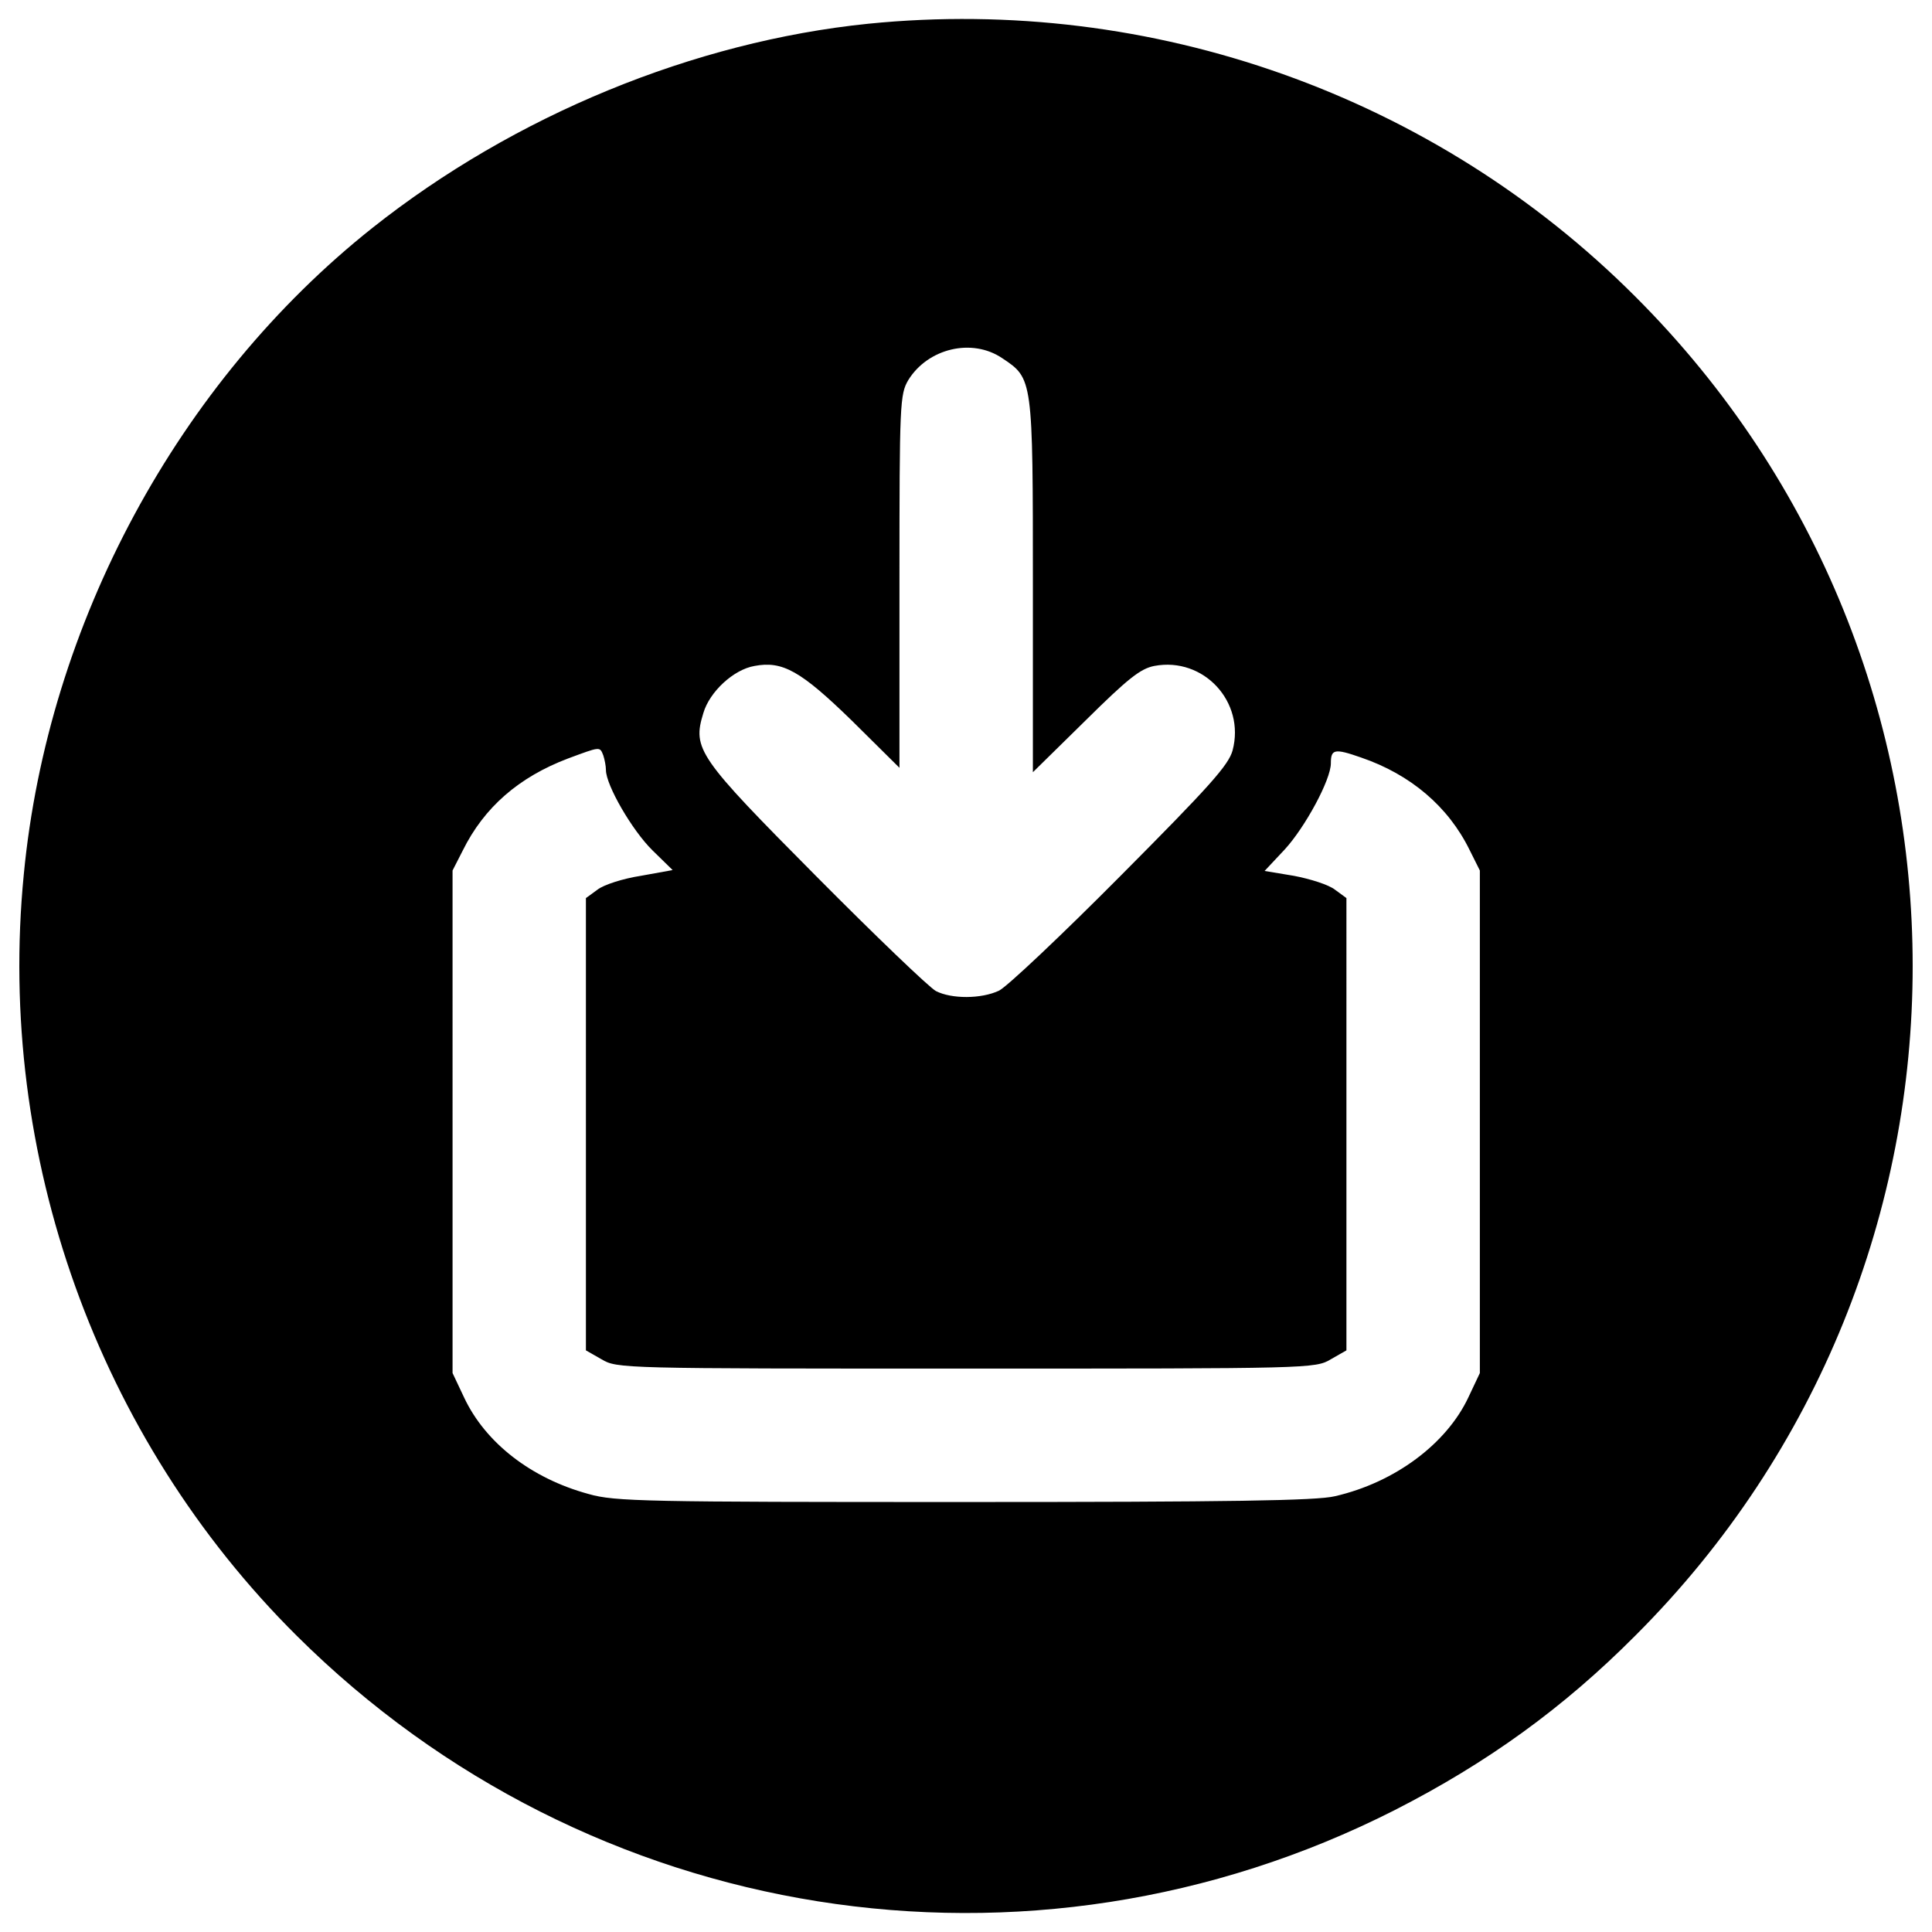 <?xml version="1.0" encoding="utf-8"?>
<!-- Svg Vector Icons : http://www.onlinewebfonts.com/icon -->
<!DOCTYPE svg PUBLIC "-//W3C//DTD SVG 1.1//EN" "http://www.w3.org/Graphics/SVG/1.1/DTD/svg11.dtd">
<svg version="1.1" xmlns="http://www.w3.org/2000/svg" xmlns:xlink="http://www.w3.org/1999/xlink" x="0px" y="0px" viewBox="0 0 1000 1000" enable-background="new 0 0 1000 1000" xml:space="preserve">
<g><g transform="translate(0,511) scale(0.1,-0.1)"><path d="M4494.5,4987.2c-902.4-92.1-1832.3-474.2-2566.7-1056.6c-1006-798.8-1680.4-2048.7-1804.7-3347C-19.6-871.3,505.2-2333,1536.5-3357.3c1510.1-1500.9,3789-1862.3,5681.2-902.4c478.8,244,874.7,529.4,1247.6,904.7c1912.9,1910.6,1912.9,5018.2,0,6928.9C7427.1,4614.3,5963.1,5134.5,4494.5,4987.2z M5187.4,3256.1c158.8-105.9,158.8-101.3,158.8-1176.3V1113l271.7,267c221,218.7,285.4,269.3,356.8,283.1c255.5,48.3,471.9-186.5,405.1-437.4c-20.7-76-119.7-186.5-580.1-649.2c-303.9-306.2-587-573.2-628.4-593.9c-92.1-43.7-246.3-43.7-326.9-2.3c-34.5,18.4-313.1,285.5-619.2,593.9c-612.3,616.9-642.2,658.3-584.7,844.8c32.2,110.5,156.5,225.6,264.7,244c145,27.6,239.4-25.3,504.1-283.1l246.3-244v966.8c0,920.8,2.3,966.8,46,1040.5C4802.9,3306.8,5030.8,3362,5187.4,3256.1z M3122.5,1200.5c6.9-20.7,13.8-55.2,13.8-76c0-78.3,135.8-313.1,241.7-416.7l103.6-101.3l-165.7-29.9c-89.8-13.8-191.1-46-223.3-71.4l-59.9-43.7V-710.1v-1169.4l80.6-46c80.6-48.3,105.9-48.3,1887.6-48.3s1807,0,1887.6,48.3l80.6,46v1169.4V461.6l-59.8,43.7c-32.2,25.3-126.6,55.2-211.8,71.4l-152,25.3l103.6,110.5c105.9,115.1,239.4,361.4,239.4,446.6c0,73.7,18.4,78.3,156.6,29.9c255.5-87.5,451.2-253.2,561.7-478.8l52.9-105.9V-696.3v-1300.6l-59.8-126.6c-112.8-239.4-379.8-439.7-690.6-511c-94.4-23-547.9-29.9-1919.8-29.9c-1645.9,0-1807,2.3-1942.8,41.4c-296.9,80.6-534.1,264.7-644.5,499.5l-59.8,126.6v1300.6V604.3l52.9,103.6c110.5,223.3,290,379.8,545.6,476.5C3108.7,1246.5,3104.1,1246.5,3122.5,1200.5z"/></g></g>
</svg>